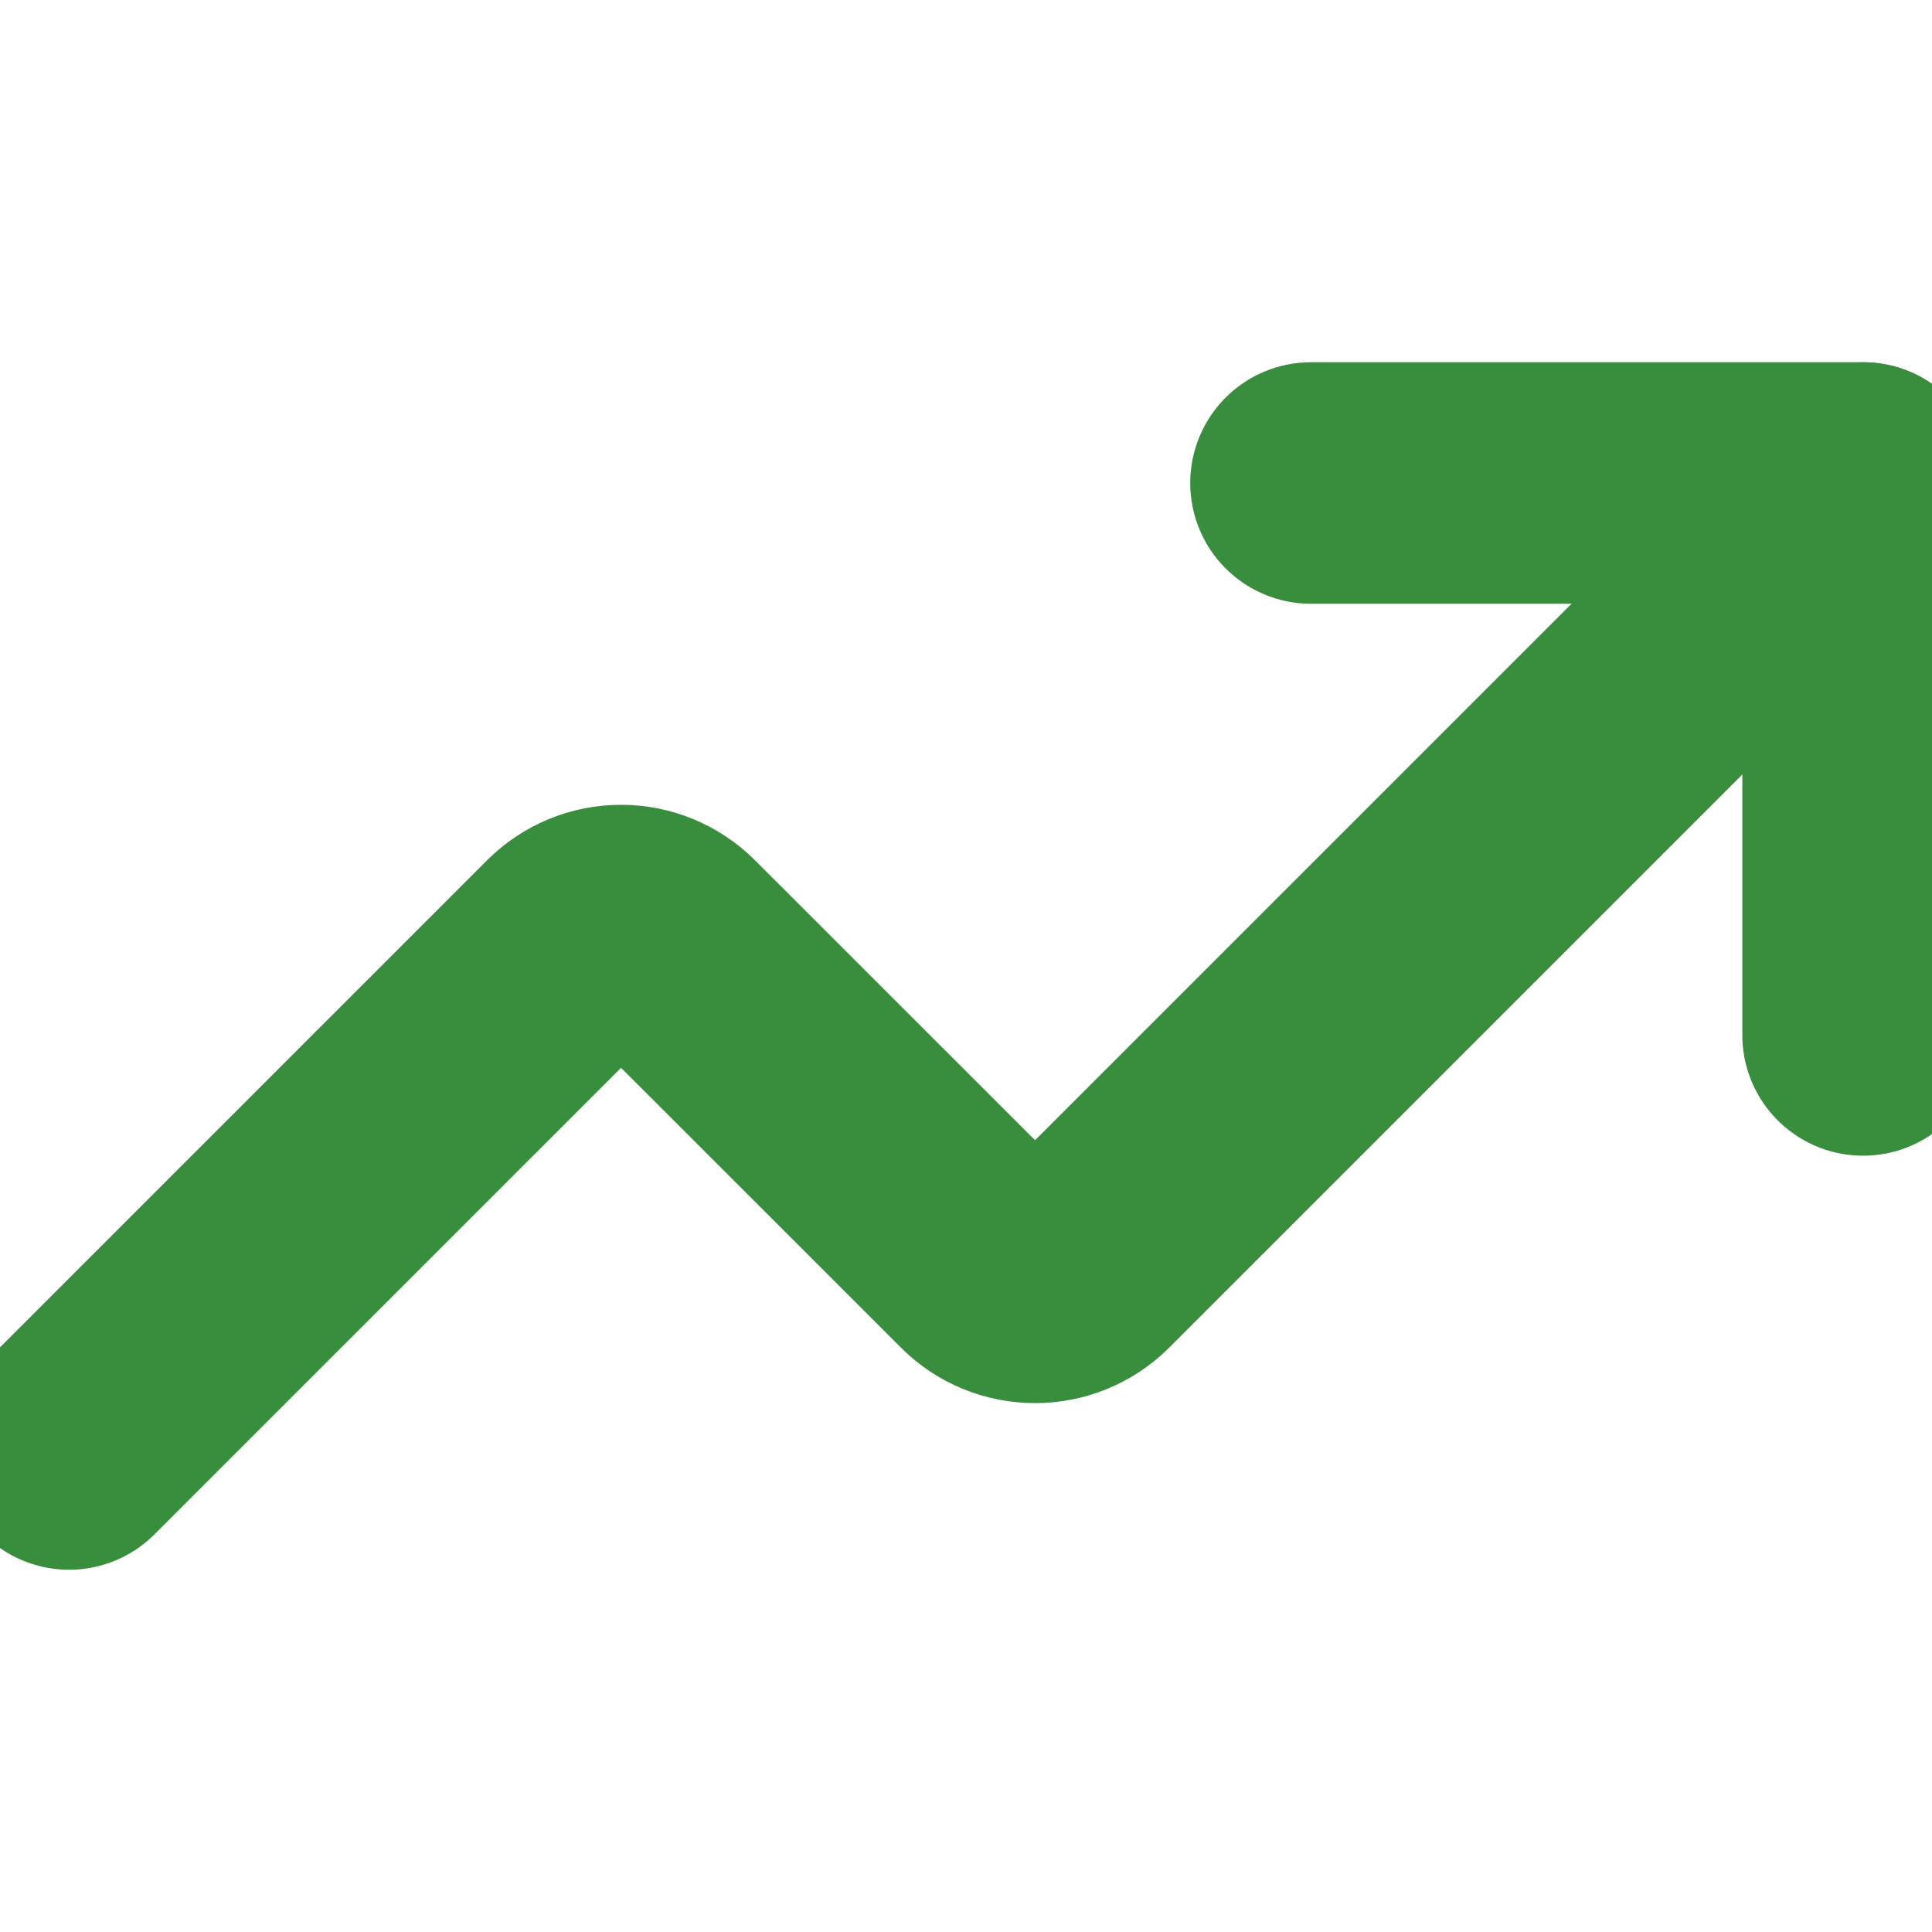 <svg width="16" height="16" viewBox="0 0 16 16" fill="none" xmlns="http://www.w3.org/2000/svg">
<g clip-path="url(#clip0_690_32620)">
<path d="M10.857 4H15.429V8.571" stroke="#388E3C" stroke-width="2" stroke-linecap="round" stroke-linejoin="round"/>
<path d="M15.429 4L8.972 10.457C8.865 10.562 8.721 10.62 8.572 10.62C8.422 10.62 8.278 10.562 8.172 10.457L5.543 7.829C5.436 7.724 5.293 7.665 5.143 7.665C4.993 7.665 4.85 7.724 4.743 7.829L0.572 12" stroke="#388E3C" stroke-width="2" stroke-linecap="round" stroke-linejoin="round"/>
</g>
<defs>
<clipPath id="clip0_690_32620">
<rect width="16" height="16" fill="white"/>
</clipPath>
</defs>
</svg>
